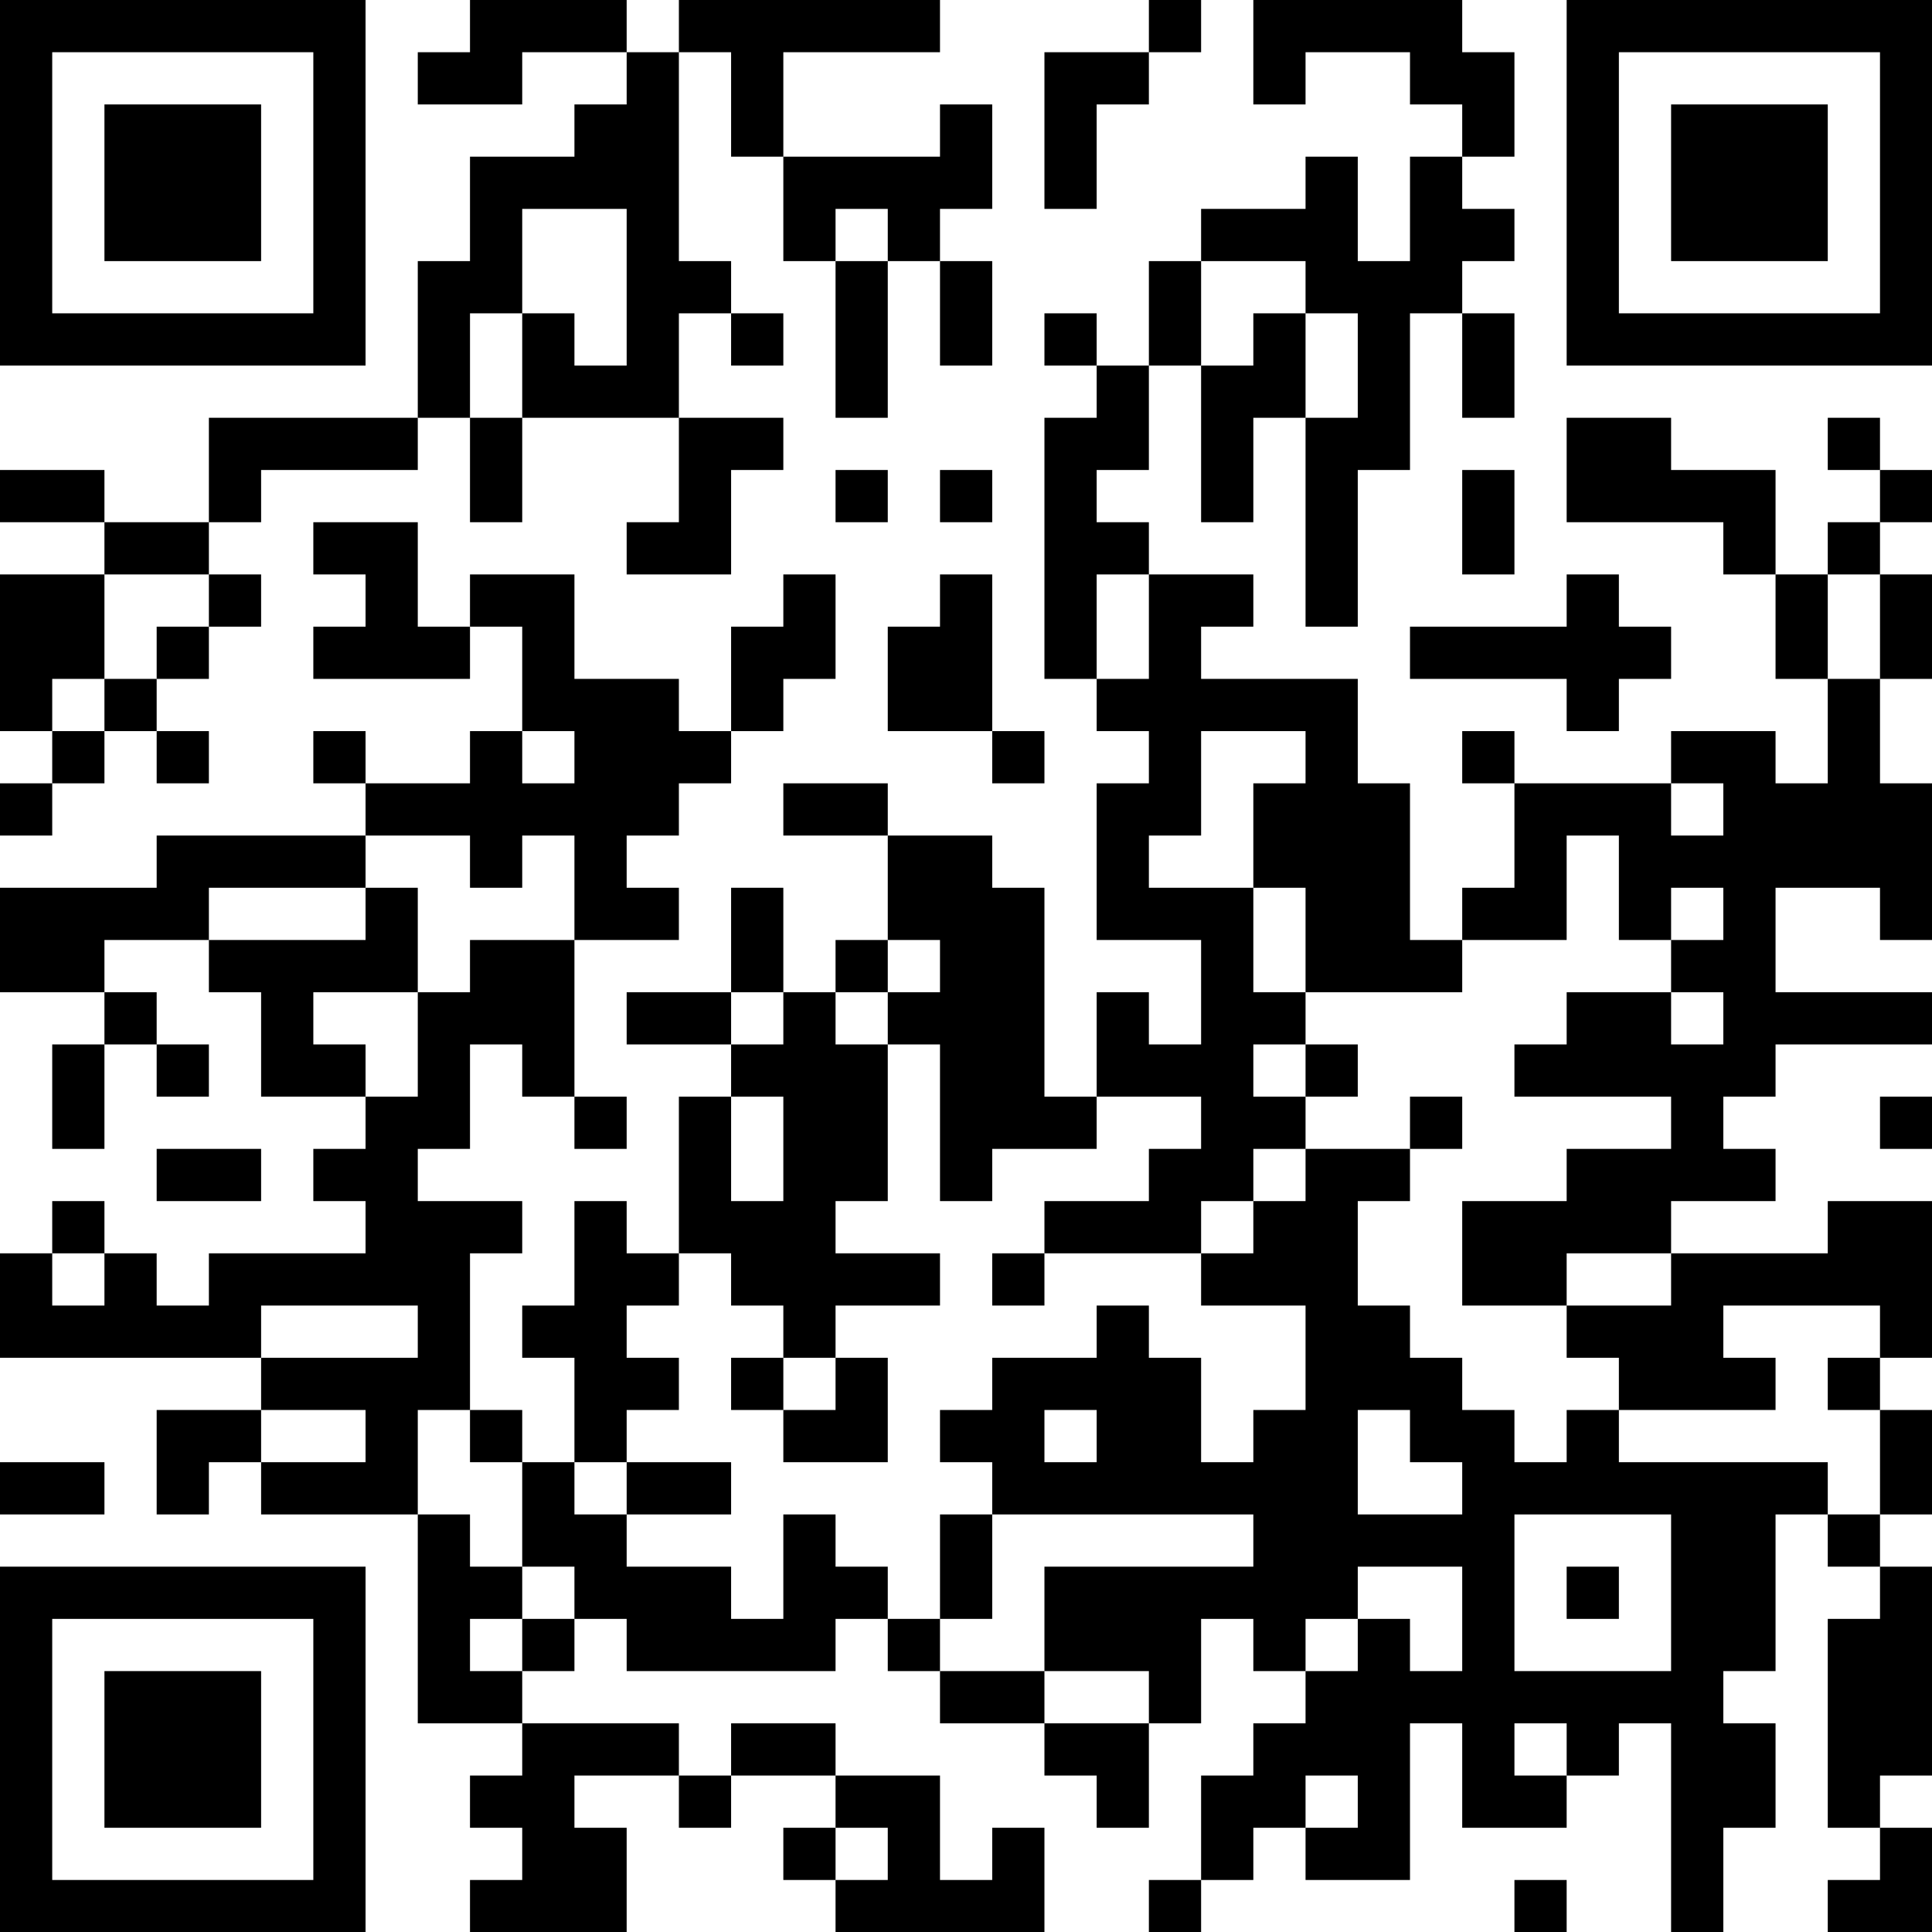 <?xml version="1.0" encoding="UTF-8"?>
<svg xmlns="http://www.w3.org/2000/svg" version="1.1" width="100" height="100" viewBox="0 0 100 100"><rect x="0" y="0" width="100" height="100" fill="#ffffff"/><g transform="scale(2.703)"><g transform="translate(0,0)"><path fill-rule="evenodd" d="M9 0L9 1L8 1L8 2L10 2L10 1L12 1L12 2L11 2L11 3L9 3L9 5L8 5L8 8L4 8L4 10L2 10L2 9L0 9L0 10L2 10L2 11L0 11L0 14L1 14L1 15L0 15L0 16L1 16L1 15L2 15L2 14L3 14L3 15L4 15L4 14L3 14L3 13L4 13L4 12L5 12L5 11L4 11L4 10L5 10L5 9L8 9L8 8L9 8L9 10L10 10L10 8L13 8L13 10L12 10L12 11L14 11L14 9L15 9L15 8L13 8L13 6L14 6L14 7L15 7L15 6L14 6L14 5L13 5L13 1L14 1L14 3L15 3L15 5L16 5L16 8L17 8L17 5L18 5L18 7L19 7L19 5L18 5L18 4L19 4L19 2L18 2L18 3L15 3L15 1L18 1L18 0L13 0L13 1L12 1L12 0ZM22 0L22 1L20 1L20 4L21 4L21 2L22 2L22 1L23 1L23 0ZM24 0L24 2L25 2L25 1L27 1L27 2L28 2L28 3L27 3L27 5L26 5L26 3L25 3L25 4L23 4L23 5L22 5L22 7L21 7L21 6L20 6L20 7L21 7L21 8L20 8L20 13L21 13L21 14L22 14L22 15L21 15L21 18L23 18L23 20L22 20L22 19L21 19L21 21L20 21L20 17L19 17L19 16L17 16L17 15L15 15L15 16L17 16L17 18L16 18L16 19L15 19L15 17L14 17L14 19L12 19L12 20L14 20L14 21L13 21L13 24L12 24L12 23L11 23L11 25L10 25L10 26L11 26L11 28L10 28L10 27L9 27L9 24L10 24L10 23L8 23L8 22L9 22L9 20L10 20L10 21L11 21L11 22L12 22L12 21L11 21L11 18L13 18L13 17L12 17L12 16L13 16L13 15L14 15L14 14L15 14L15 13L16 13L16 11L15 11L15 12L14 12L14 14L13 14L13 13L11 13L11 11L9 11L9 12L8 12L8 10L6 10L6 11L7 11L7 12L6 12L6 13L9 13L9 12L10 12L10 14L9 14L9 15L7 15L7 14L6 14L6 15L7 15L7 16L3 16L3 17L0 17L0 19L2 19L2 20L1 20L1 22L2 22L2 20L3 20L3 21L4 21L4 20L3 20L3 19L2 19L2 18L4 18L4 19L5 19L5 21L7 21L7 22L6 22L6 23L7 23L7 24L4 24L4 25L3 25L3 24L2 24L2 23L1 23L1 24L0 24L0 26L5 26L5 27L3 27L3 29L4 29L4 28L5 28L5 29L8 29L8 33L10 33L10 34L9 34L9 35L10 35L10 36L9 36L9 37L12 37L12 35L11 35L11 34L13 34L13 35L14 35L14 34L16 34L16 35L15 35L15 36L16 36L16 37L20 37L20 35L19 35L19 36L18 36L18 34L16 34L16 33L14 33L14 34L13 34L13 33L10 33L10 32L11 32L11 31L12 31L12 32L16 32L16 31L17 31L17 32L18 32L18 33L20 33L20 34L21 34L21 35L22 35L22 33L23 33L23 31L24 31L24 32L25 32L25 33L24 33L24 34L23 34L23 36L22 36L22 37L23 37L23 36L24 36L24 35L25 35L25 36L27 36L27 33L28 33L28 35L30 35L30 34L31 34L31 33L32 33L32 37L33 37L33 35L34 35L34 33L33 33L33 32L34 32L34 29L35 29L35 30L36 30L36 31L35 31L35 35L36 35L36 36L35 36L35 37L37 37L37 35L36 35L36 34L37 34L37 30L36 30L36 29L37 29L37 27L36 27L36 26L37 26L37 23L35 23L35 24L32 24L32 23L34 23L34 22L33 22L33 21L34 21L34 20L37 20L37 19L34 19L34 17L36 17L36 18L37 18L37 15L36 15L36 13L37 13L37 11L36 11L36 10L37 10L37 9L36 9L36 8L35 8L35 9L36 9L36 10L35 10L35 11L34 11L34 9L32 9L32 8L30 8L30 10L33 10L33 11L34 11L34 13L35 13L35 15L34 15L34 14L32 14L32 15L29 15L29 14L28 14L28 15L29 15L29 17L28 17L28 18L27 18L27 15L26 15L26 13L23 13L23 12L24 12L24 11L22 11L22 10L21 10L21 9L22 9L22 7L23 7L23 10L24 10L24 8L25 8L25 12L26 12L26 9L27 9L27 6L28 6L28 8L29 8L29 6L28 6L28 5L29 5L29 4L28 4L28 3L29 3L29 1L28 1L28 0ZM10 4L10 6L9 6L9 8L10 8L10 6L11 6L11 7L12 7L12 4ZM16 4L16 5L17 5L17 4ZM23 5L23 7L24 7L24 6L25 6L25 8L26 8L26 6L25 6L25 5ZM16 9L16 10L17 10L17 9ZM18 9L18 10L19 10L19 9ZM28 9L28 11L29 11L29 9ZM2 11L2 13L1 13L1 14L2 14L2 13L3 13L3 12L4 12L4 11ZM18 11L18 12L17 12L17 14L19 14L19 15L20 15L20 14L19 14L19 11ZM21 11L21 13L22 13L22 11ZM30 11L30 12L27 12L27 13L30 13L30 14L31 14L31 13L32 13L32 12L31 12L31 11ZM35 11L35 13L36 13L36 11ZM10 14L10 15L11 15L11 14ZM23 14L23 16L22 16L22 17L24 17L24 19L25 19L25 20L24 20L24 21L25 21L25 22L24 22L24 23L23 23L23 24L20 24L20 23L22 23L22 22L23 22L23 21L21 21L21 22L19 22L19 23L18 23L18 20L17 20L17 19L18 19L18 18L17 18L17 19L16 19L16 20L17 20L17 23L16 23L16 24L18 24L18 25L16 25L16 26L15 26L15 25L14 25L14 24L13 24L13 25L12 25L12 26L13 26L13 27L12 27L12 28L11 28L11 29L12 29L12 30L14 30L14 31L15 31L15 29L16 29L16 30L17 30L17 31L18 31L18 32L20 32L20 33L22 33L22 32L20 32L20 30L24 30L24 29L19 29L19 28L18 28L18 27L19 27L19 26L21 26L21 25L22 25L22 26L23 26L23 28L24 28L24 27L25 27L25 25L23 25L23 24L24 24L24 23L25 23L25 22L27 22L27 23L26 23L26 25L27 25L27 26L28 26L28 27L29 27L29 28L30 28L30 27L31 27L31 28L35 28L35 29L36 29L36 27L35 27L35 26L36 26L36 25L33 25L33 26L34 26L34 27L31 27L31 26L30 26L30 25L32 25L32 24L30 24L30 25L28 25L28 23L30 23L30 22L32 22L32 21L29 21L29 20L30 20L30 19L32 19L32 20L33 20L33 19L32 19L32 18L33 18L33 17L32 17L32 18L31 18L31 16L30 16L30 18L28 18L28 19L25 19L25 17L24 17L24 15L25 15L25 14ZM32 15L32 16L33 16L33 15ZM7 16L7 17L4 17L4 18L7 18L7 17L8 17L8 19L6 19L6 20L7 20L7 21L8 21L8 19L9 19L9 18L11 18L11 16L10 16L10 17L9 17L9 16ZM14 19L14 20L15 20L15 19ZM25 20L25 21L26 21L26 20ZM14 21L14 23L15 23L15 21ZM27 21L27 22L28 22L28 21ZM36 21L36 22L37 22L37 21ZM3 22L3 23L5 23L5 22ZM1 24L1 25L2 25L2 24ZM19 24L19 25L20 25L20 24ZM5 25L5 26L8 26L8 25ZM14 26L14 27L15 27L15 28L17 28L17 26L16 26L16 27L15 27L15 26ZM5 27L5 28L7 28L7 27ZM8 27L8 29L9 29L9 30L10 30L10 31L9 31L9 32L10 32L10 31L11 31L11 30L10 30L10 28L9 28L9 27ZM20 27L20 28L21 28L21 27ZM26 27L26 29L28 29L28 28L27 28L27 27ZM0 28L0 29L2 29L2 28ZM12 28L12 29L14 29L14 28ZM18 29L18 31L19 31L19 29ZM29 29L29 32L32 32L32 29ZM26 30L26 31L25 31L25 32L26 32L26 31L27 31L27 32L28 32L28 30ZM30 30L30 31L31 31L31 30ZM29 33L29 34L30 34L30 33ZM25 34L25 35L26 35L26 34ZM16 35L16 36L17 36L17 35ZM29 36L29 37L30 37L30 36ZM0 0L0 7L7 7L7 0ZM1 1L1 6L6 6L6 1ZM2 2L2 5L5 5L5 2ZM30 0L30 7L37 7L37 0ZM31 1L31 6L36 6L36 1ZM32 2L32 5L35 5L35 2ZM0 30L0 37L7 37L7 30ZM1 31L1 36L6 36L6 31ZM2 32L2 35L5 35L5 32Z" fill="#000000"/></g></g></svg>
